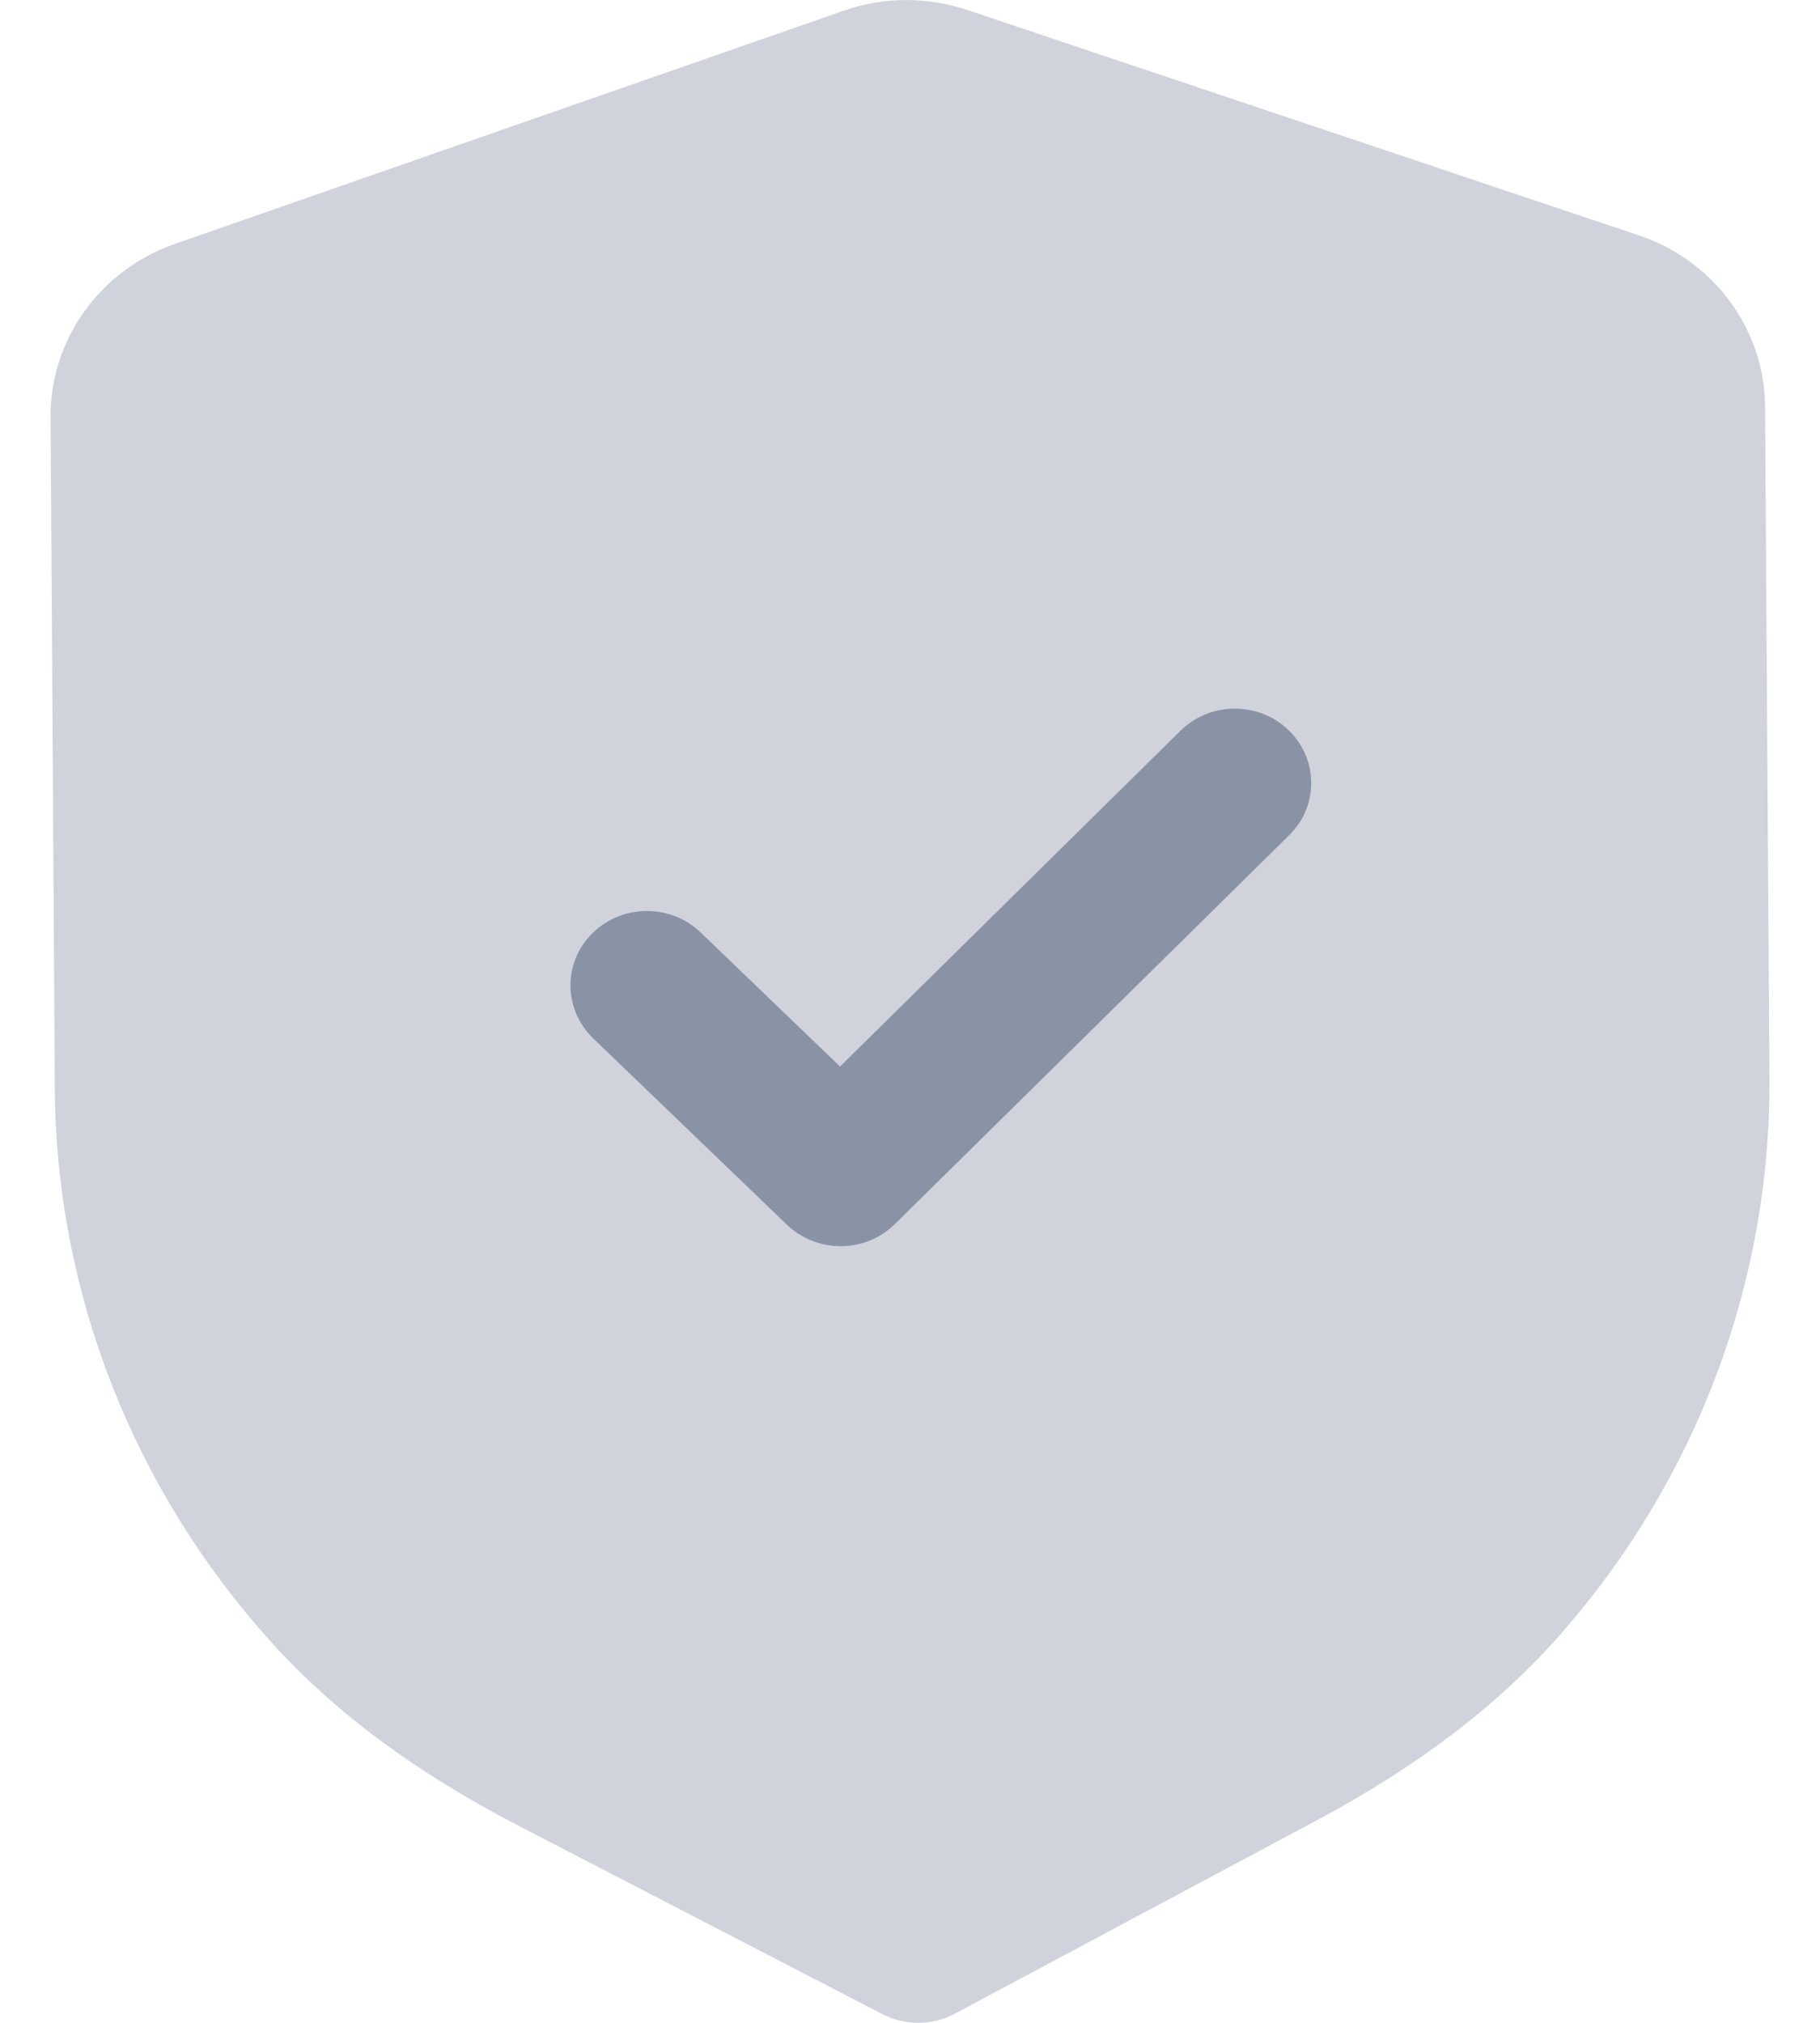 <svg width="18" height="20" viewBox="0 0 18 20" fill="none" xmlns="http://www.w3.org/2000/svg">
<path opacity="0.4" d="M9.086 20C8.963 20 8.839 19.972 8.727 19.914L5.126 18.05C4.104 17.52 3.305 16.926 2.681 16.234C1.314 14.72 0.554 12.776 0.542 10.76L0.5 4.124C0.495 3.358 0.989 2.671 1.728 2.412L8.341 0.107C8.733 -0.033 9.171 -0.035 9.571 0.1L16.208 2.327C16.951 2.575 17.453 3.257 17.457 4.022L17.5 10.663C17.513 12.676 16.779 14.627 15.434 16.158C14.817 16.86 14.024 17.463 13.013 18.003L9.444 19.909C9.333 19.969 9.21 19.999 9.086 20Z" fill="#8A92A6"/>
<path d="M8.319 12.321C8.126 12.322 7.932 12.252 7.783 12.109L5.866 10.266C5.57 9.979 5.567 9.514 5.86 9.226C6.153 8.937 6.632 8.934 6.929 9.219L8.308 10.545L11.675 7.225C11.969 6.936 12.447 6.933 12.743 7.218C13.04 7.504 13.043 7.97 12.751 8.257L8.851 12.102C8.704 12.247 8.512 12.32 8.319 12.321Z" fill="#8A92A6"/>
</svg>
